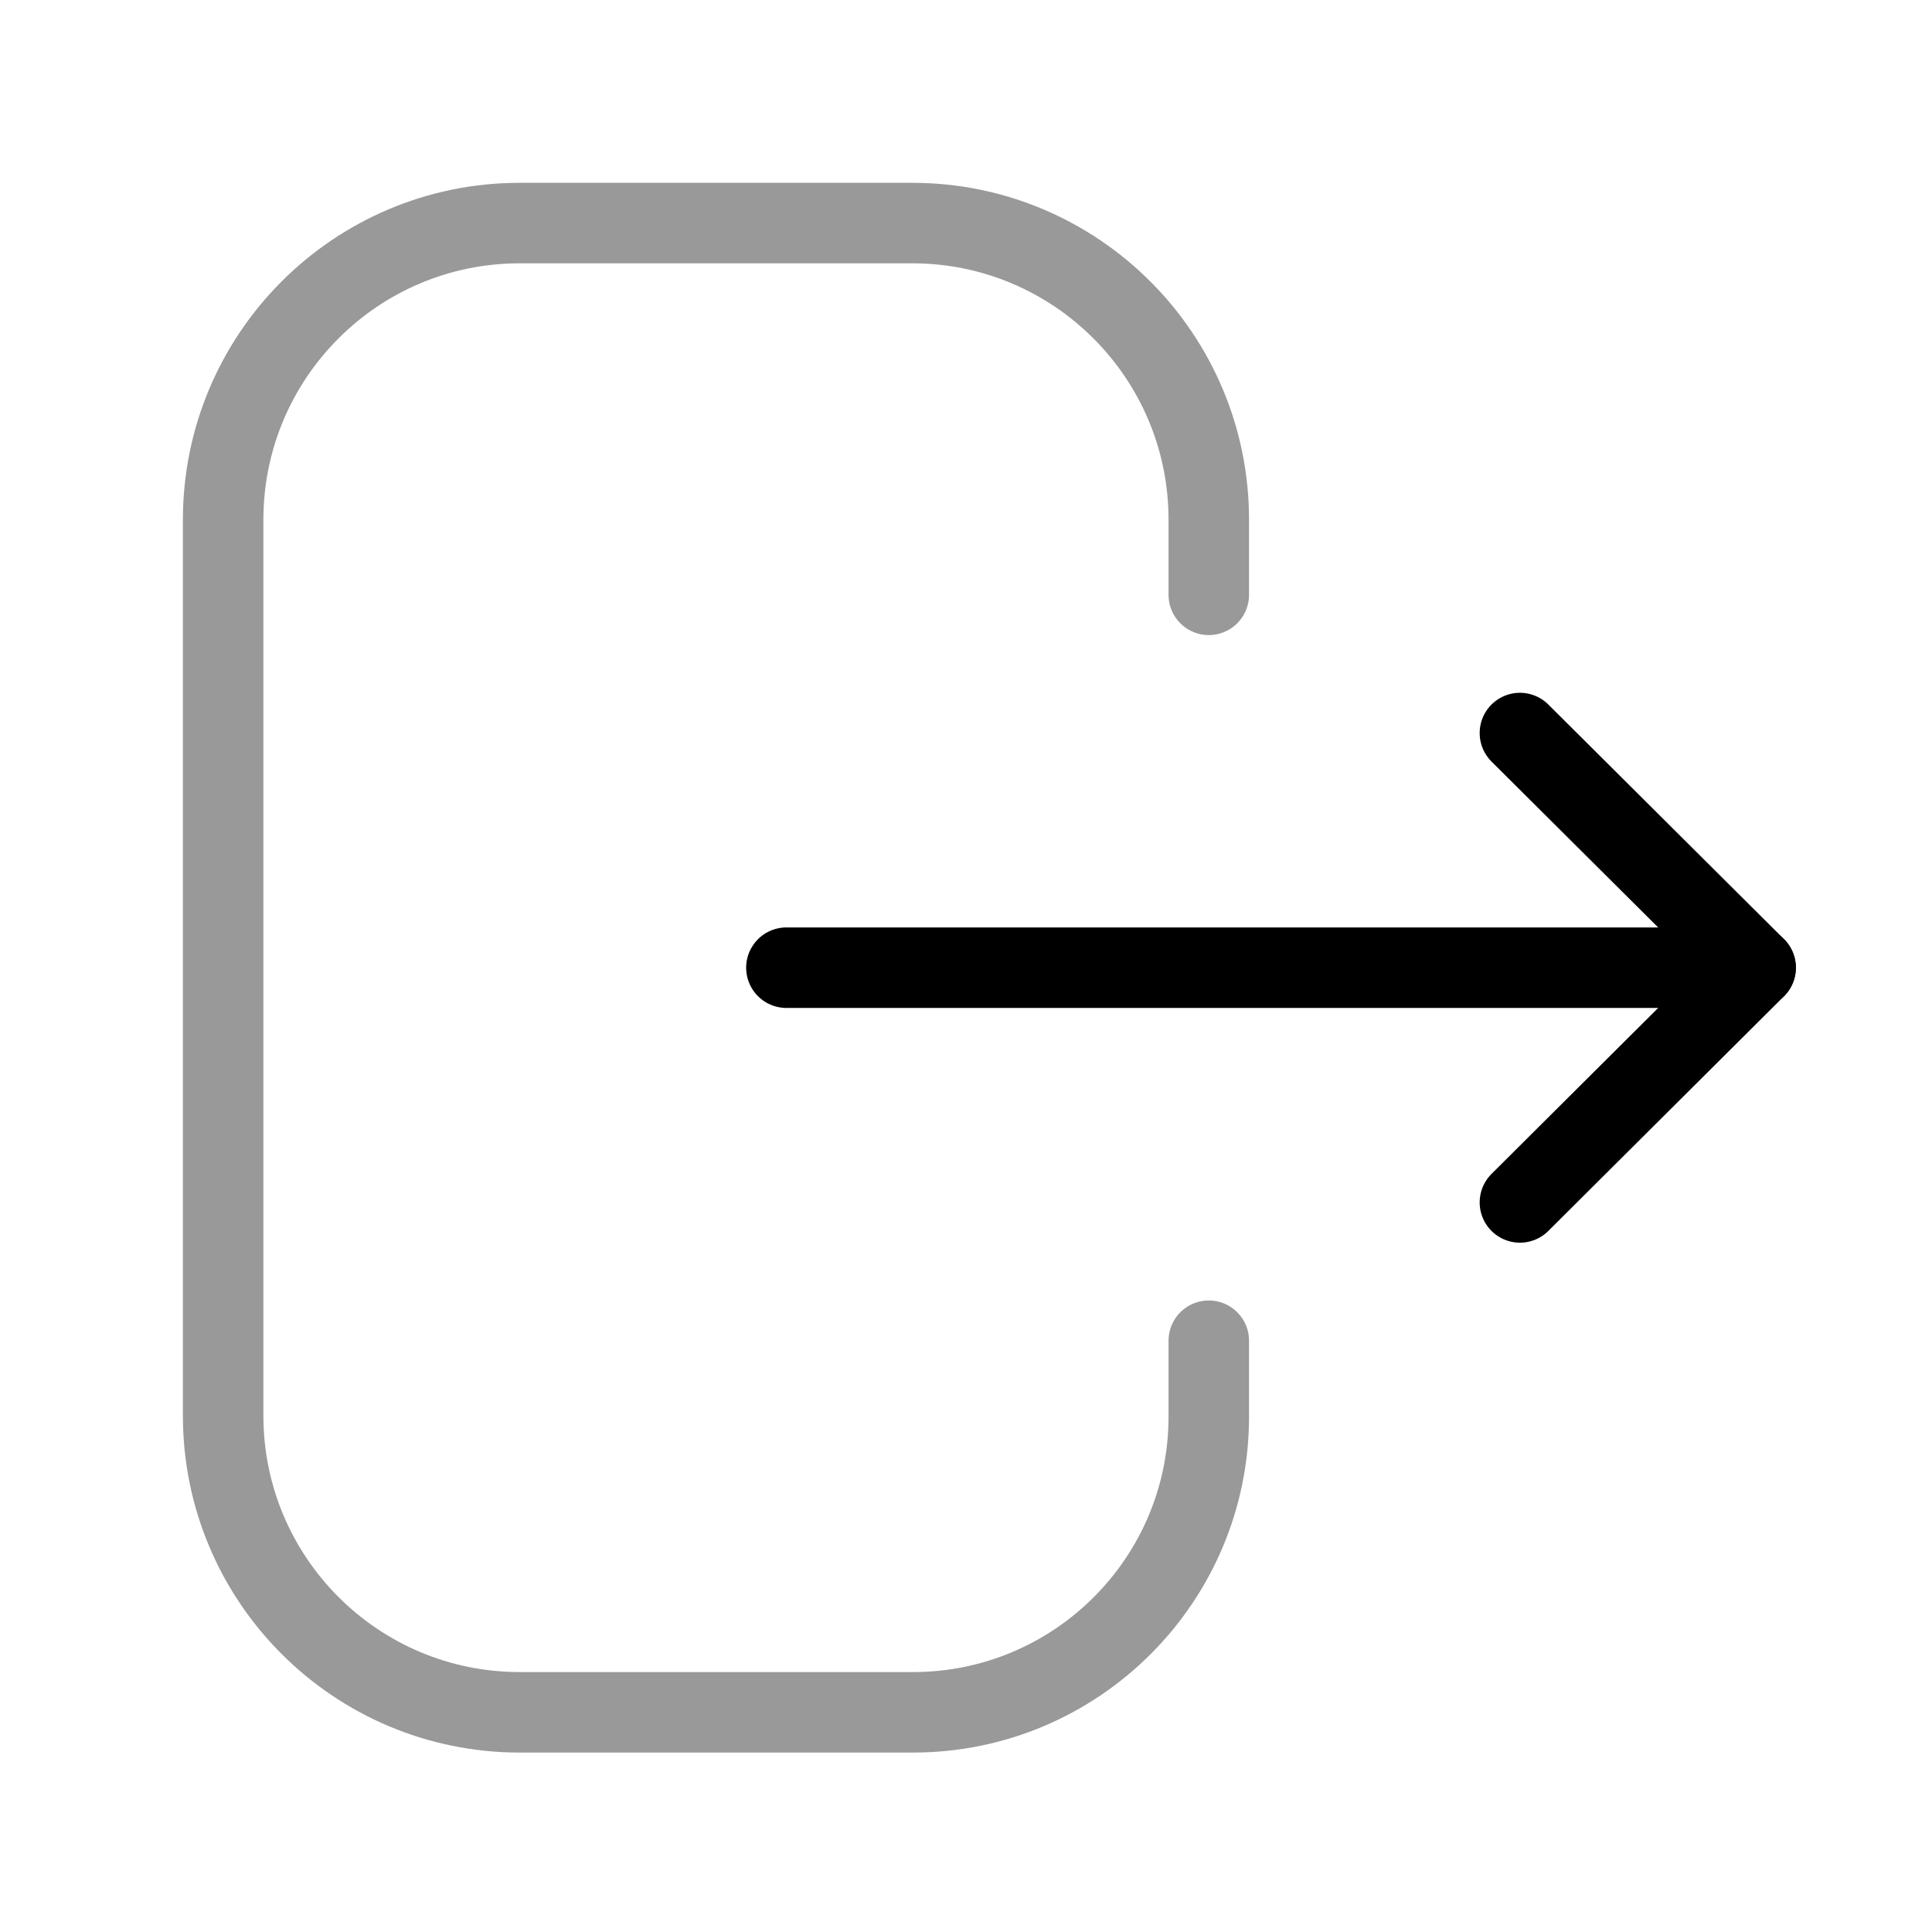 <?xml version="1.0" encoding="UTF-8"?>
<svg width="24px"  height="24px"  viewBox="0 0 24 24" version="1.1" xmlns="http://www.w3.org/2000/svg" xmlns:xlink="http://www.w3.org/1999/xlink">
    <title>Iconly/Two-tone/Logout</title>
    <g id="Iconly/Two-tone/Logout" stroke="#000000"  stroke-width="1"  fill="none" fill-rule="evenodd" stroke-linecap="round" stroke-linejoin="round">
        <g id="Logout" transform="translate(2, 2)" stroke="#000000"  stroke-width="1" >
            <path d="M13.016,5.389 L13.016,4.457 C13.016,2.421 11.366,0.771 9.331,0.771 L4.456,0.771 C2.422,0.771 0.772,2.421 0.772,4.457 L0.772,15.586 C0.772,17.622 2.422,19.271 4.456,19.271 L9.341,19.271 C11.37,19.271 13.016,17.627 13.016,15.598 L13.016,14.655" id="Stroke-1" opacity="0.4"></path>
            <line x1="19.809" y1="10.021" x2="7.769" y2="10.021" id="Stroke-3"></line>
            <polyline id="Stroke-5" points="16.881 7.106 19.809 10.021 16.881 12.937"></polyline>
        </g>
    </g>
</svg>